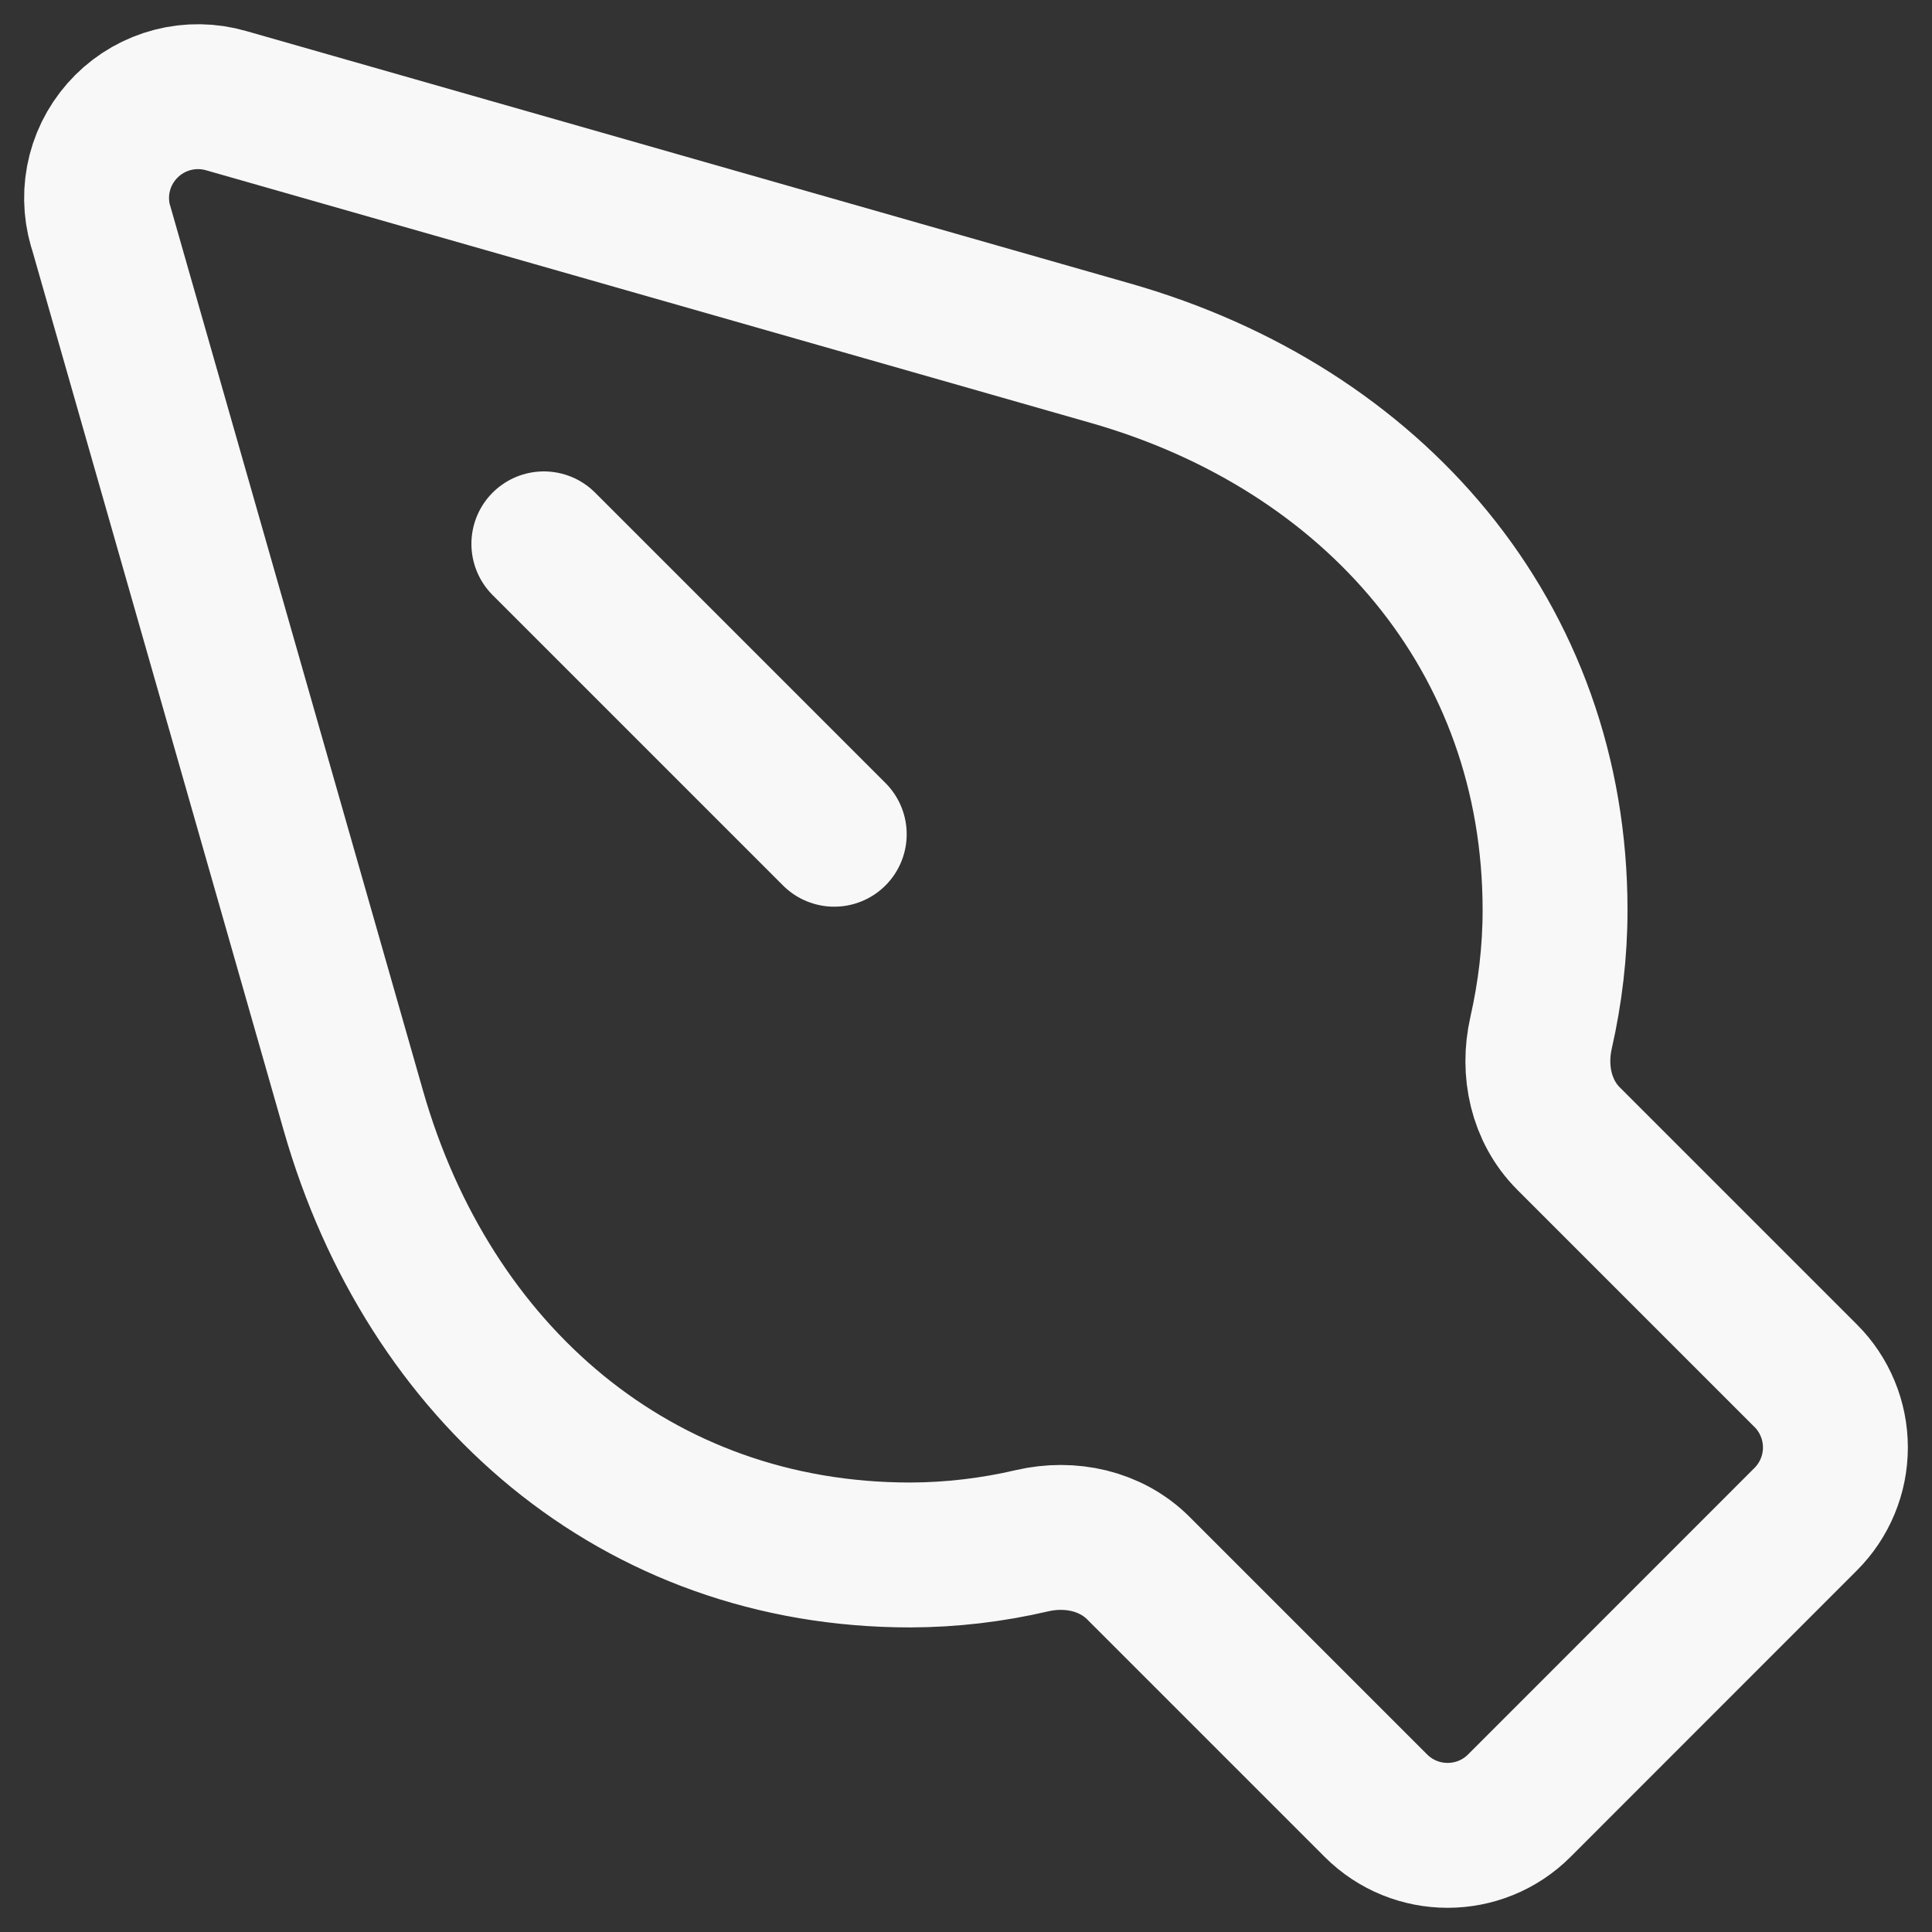 <svg width="20" height="20" viewBox="0 0 20 20" fill="none" xmlns="http://www.w3.org/2000/svg">
    <rect x="0" y="0" width="20" height="20" fill="#333333" stroke="none"/>
    <path
        d="M5.63 5.63L8.636 8.636M1.042 2.34L3.658 11.497C4.436 14.22 6.591 16.097 9.422 16.097C9.847 16.096 10.271 16.046 10.686 15.949C11.078 15.859 11.498 15.948 11.783 16.232L14.243 18.692C14.653 19.102 15.318 19.102 15.728 18.692L18.692 15.727C18.79 15.629 18.867 15.514 18.92 15.386C18.973 15.259 19 15.122 19 14.984C19 14.846 18.973 14.709 18.92 14.582C18.867 14.454 18.79 14.338 18.692 14.241L16.237 11.786C15.953 11.502 15.864 11.083 15.953 10.692C16.047 10.277 16.098 9.852 16.098 9.422C16.098 6.59 14.221 4.435 11.498 3.657L2.341 1.042C2.161 0.99 1.97 0.987 1.788 1.034C1.606 1.081 1.441 1.175 1.308 1.308C1.175 1.441 1.08 1.606 1.033 1.788C0.986 1.97 0.989 2.161 1.041 2.341L1.042 2.34Z"
        stroke="#F8F8F8" stroke-width="1.5" stroke-linecap="round" stroke-linejoin="round" />
</svg>
    